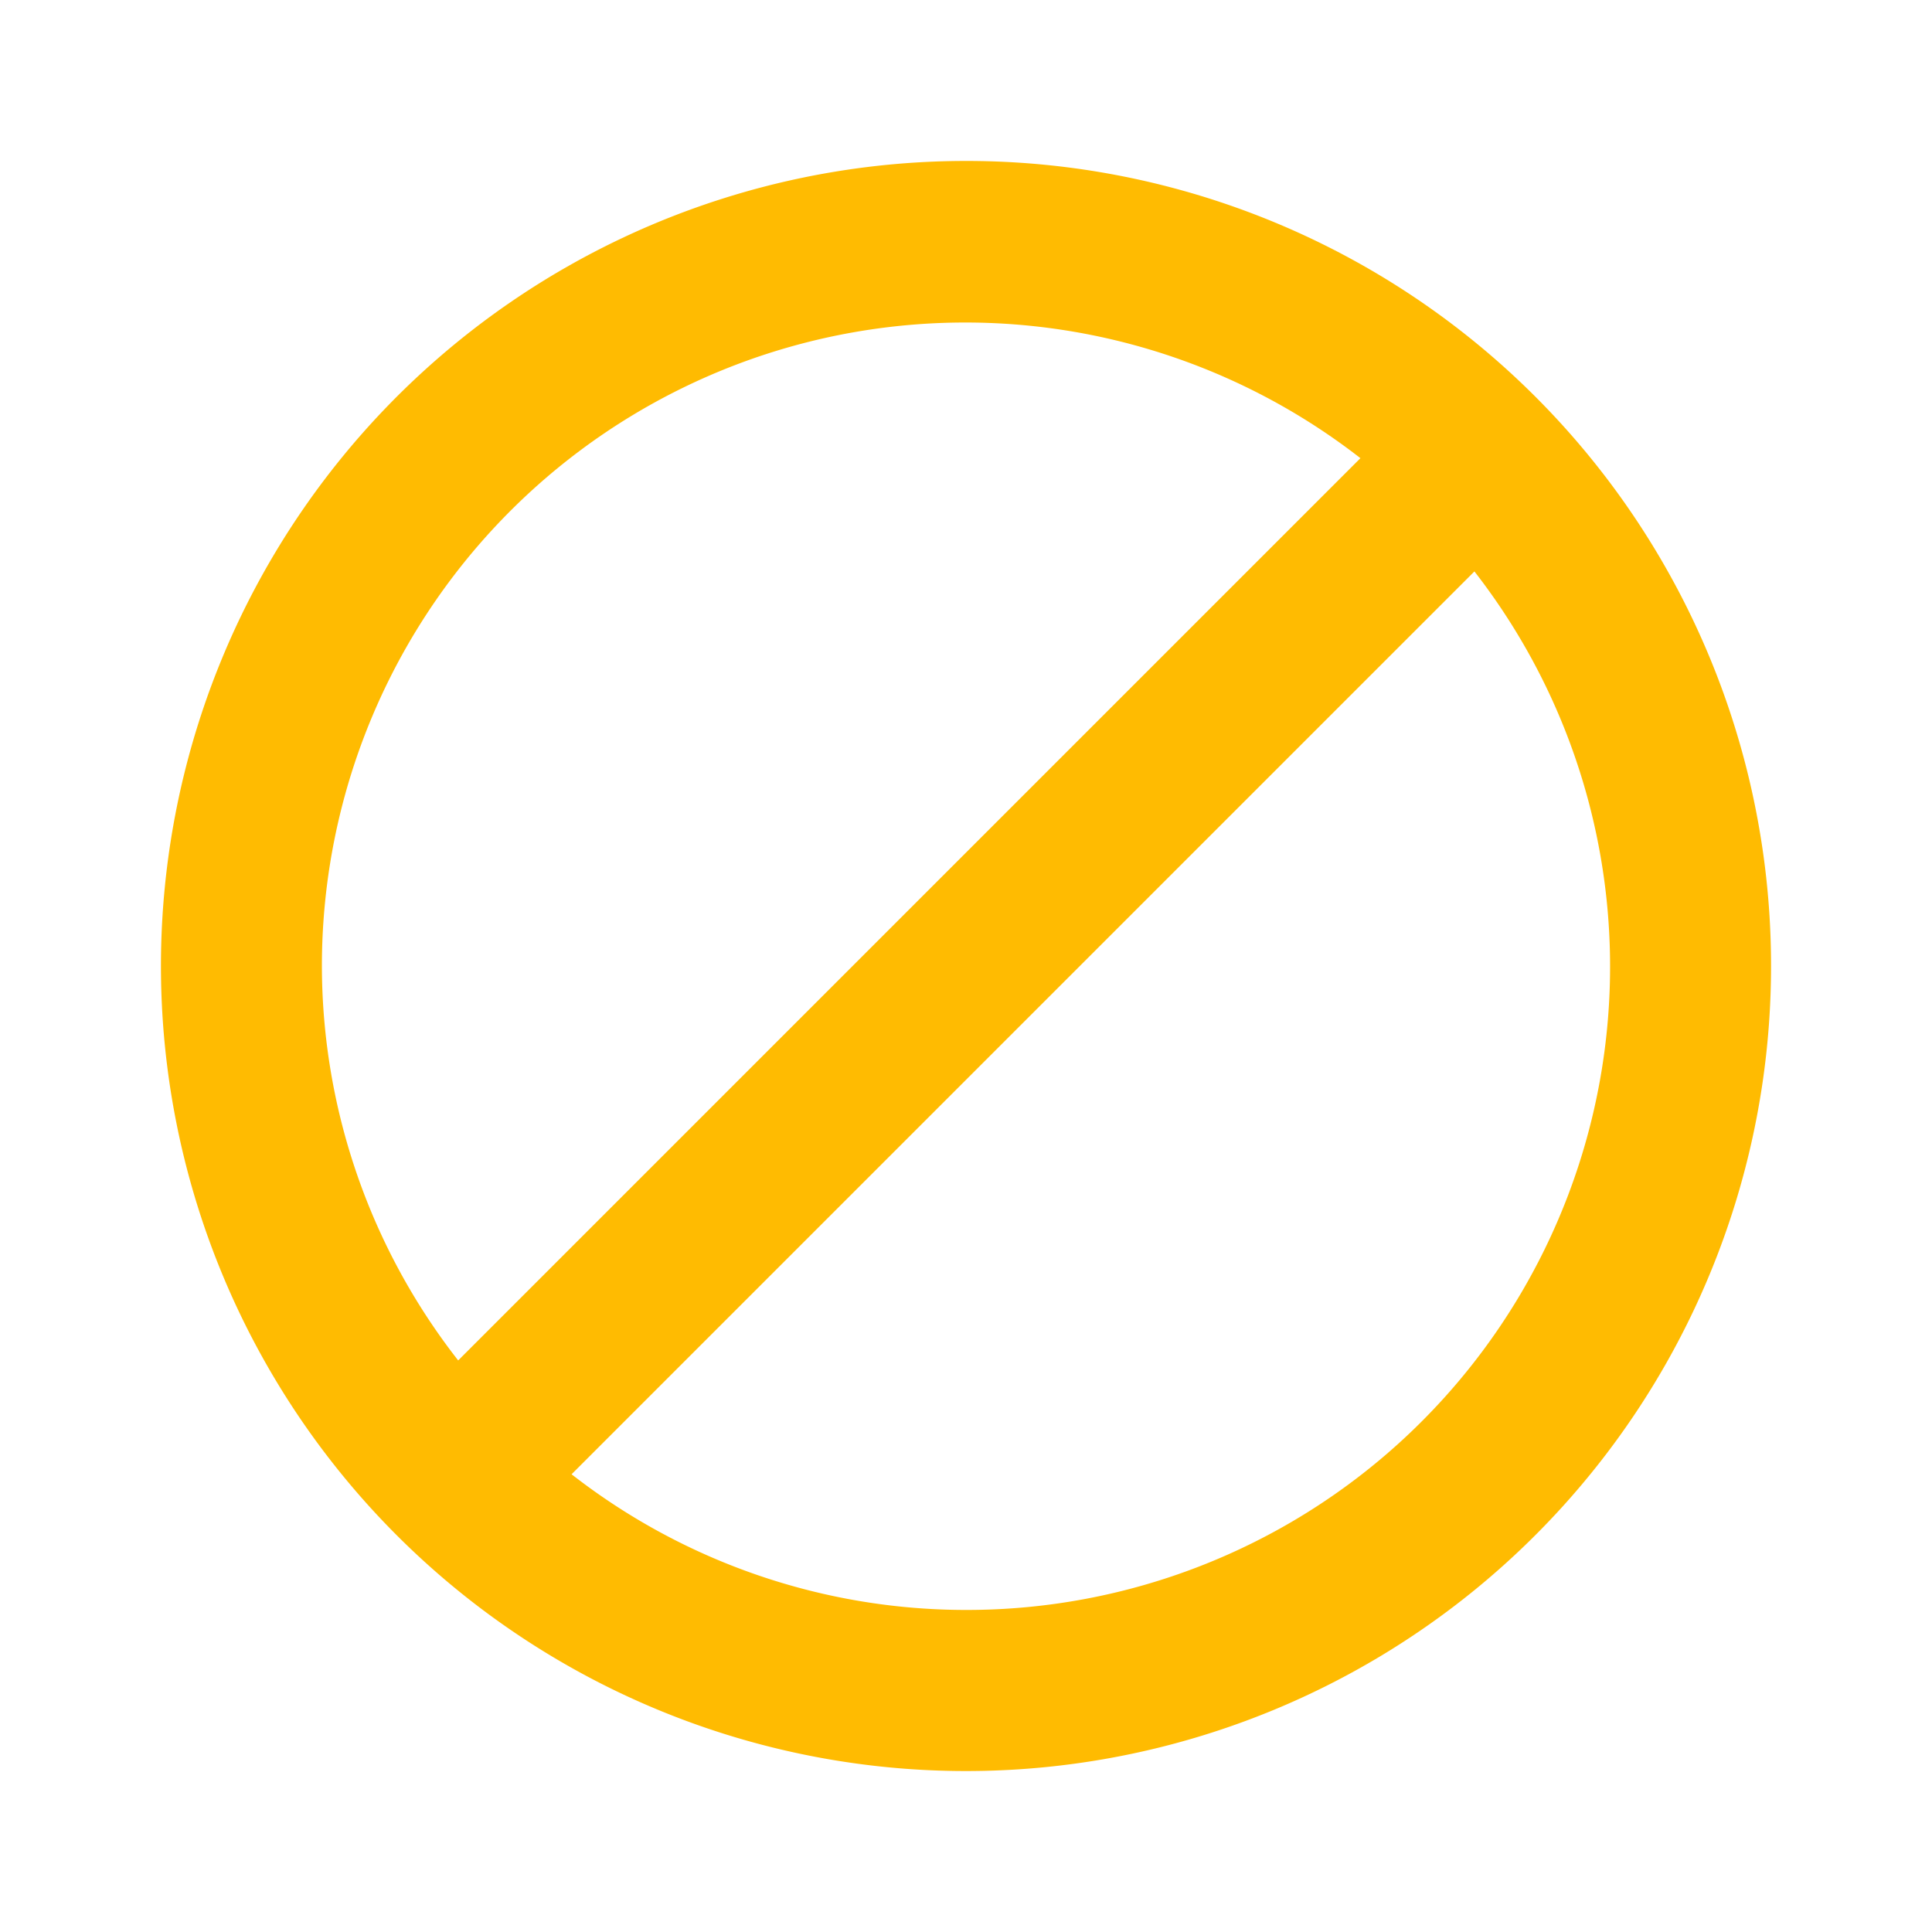 <svg id="f1830acd126a43b51fc6a76fbee4108c" xmlns="http://www.w3.org/2000/svg" width="13" height="13" viewBox="0 0 13 13">
  <path id="Path_2273" data-name="Path 2273" d="M0,0H13V13H0Z" fill="none"/>
  <path id="Path_2274" data-name="Path 2274" d="M9.417,4a5.417,5.417,0,1,0,5.417,5.417A5.415,5.415,0,0,0,9.417,4ZM5.083,9.417A4.329,4.329,0,0,1,12.071,6L6,12.071A4.317,4.317,0,0,1,5.083,9.417ZM9.417,13.75a4.317,4.317,0,0,1-2.654-.913l6.075-6.075A4.329,4.329,0,0,1,9.417,13.75Z" transform="translate(-2.917 -2.917)" fill="#ffbb01"/>
</svg>

